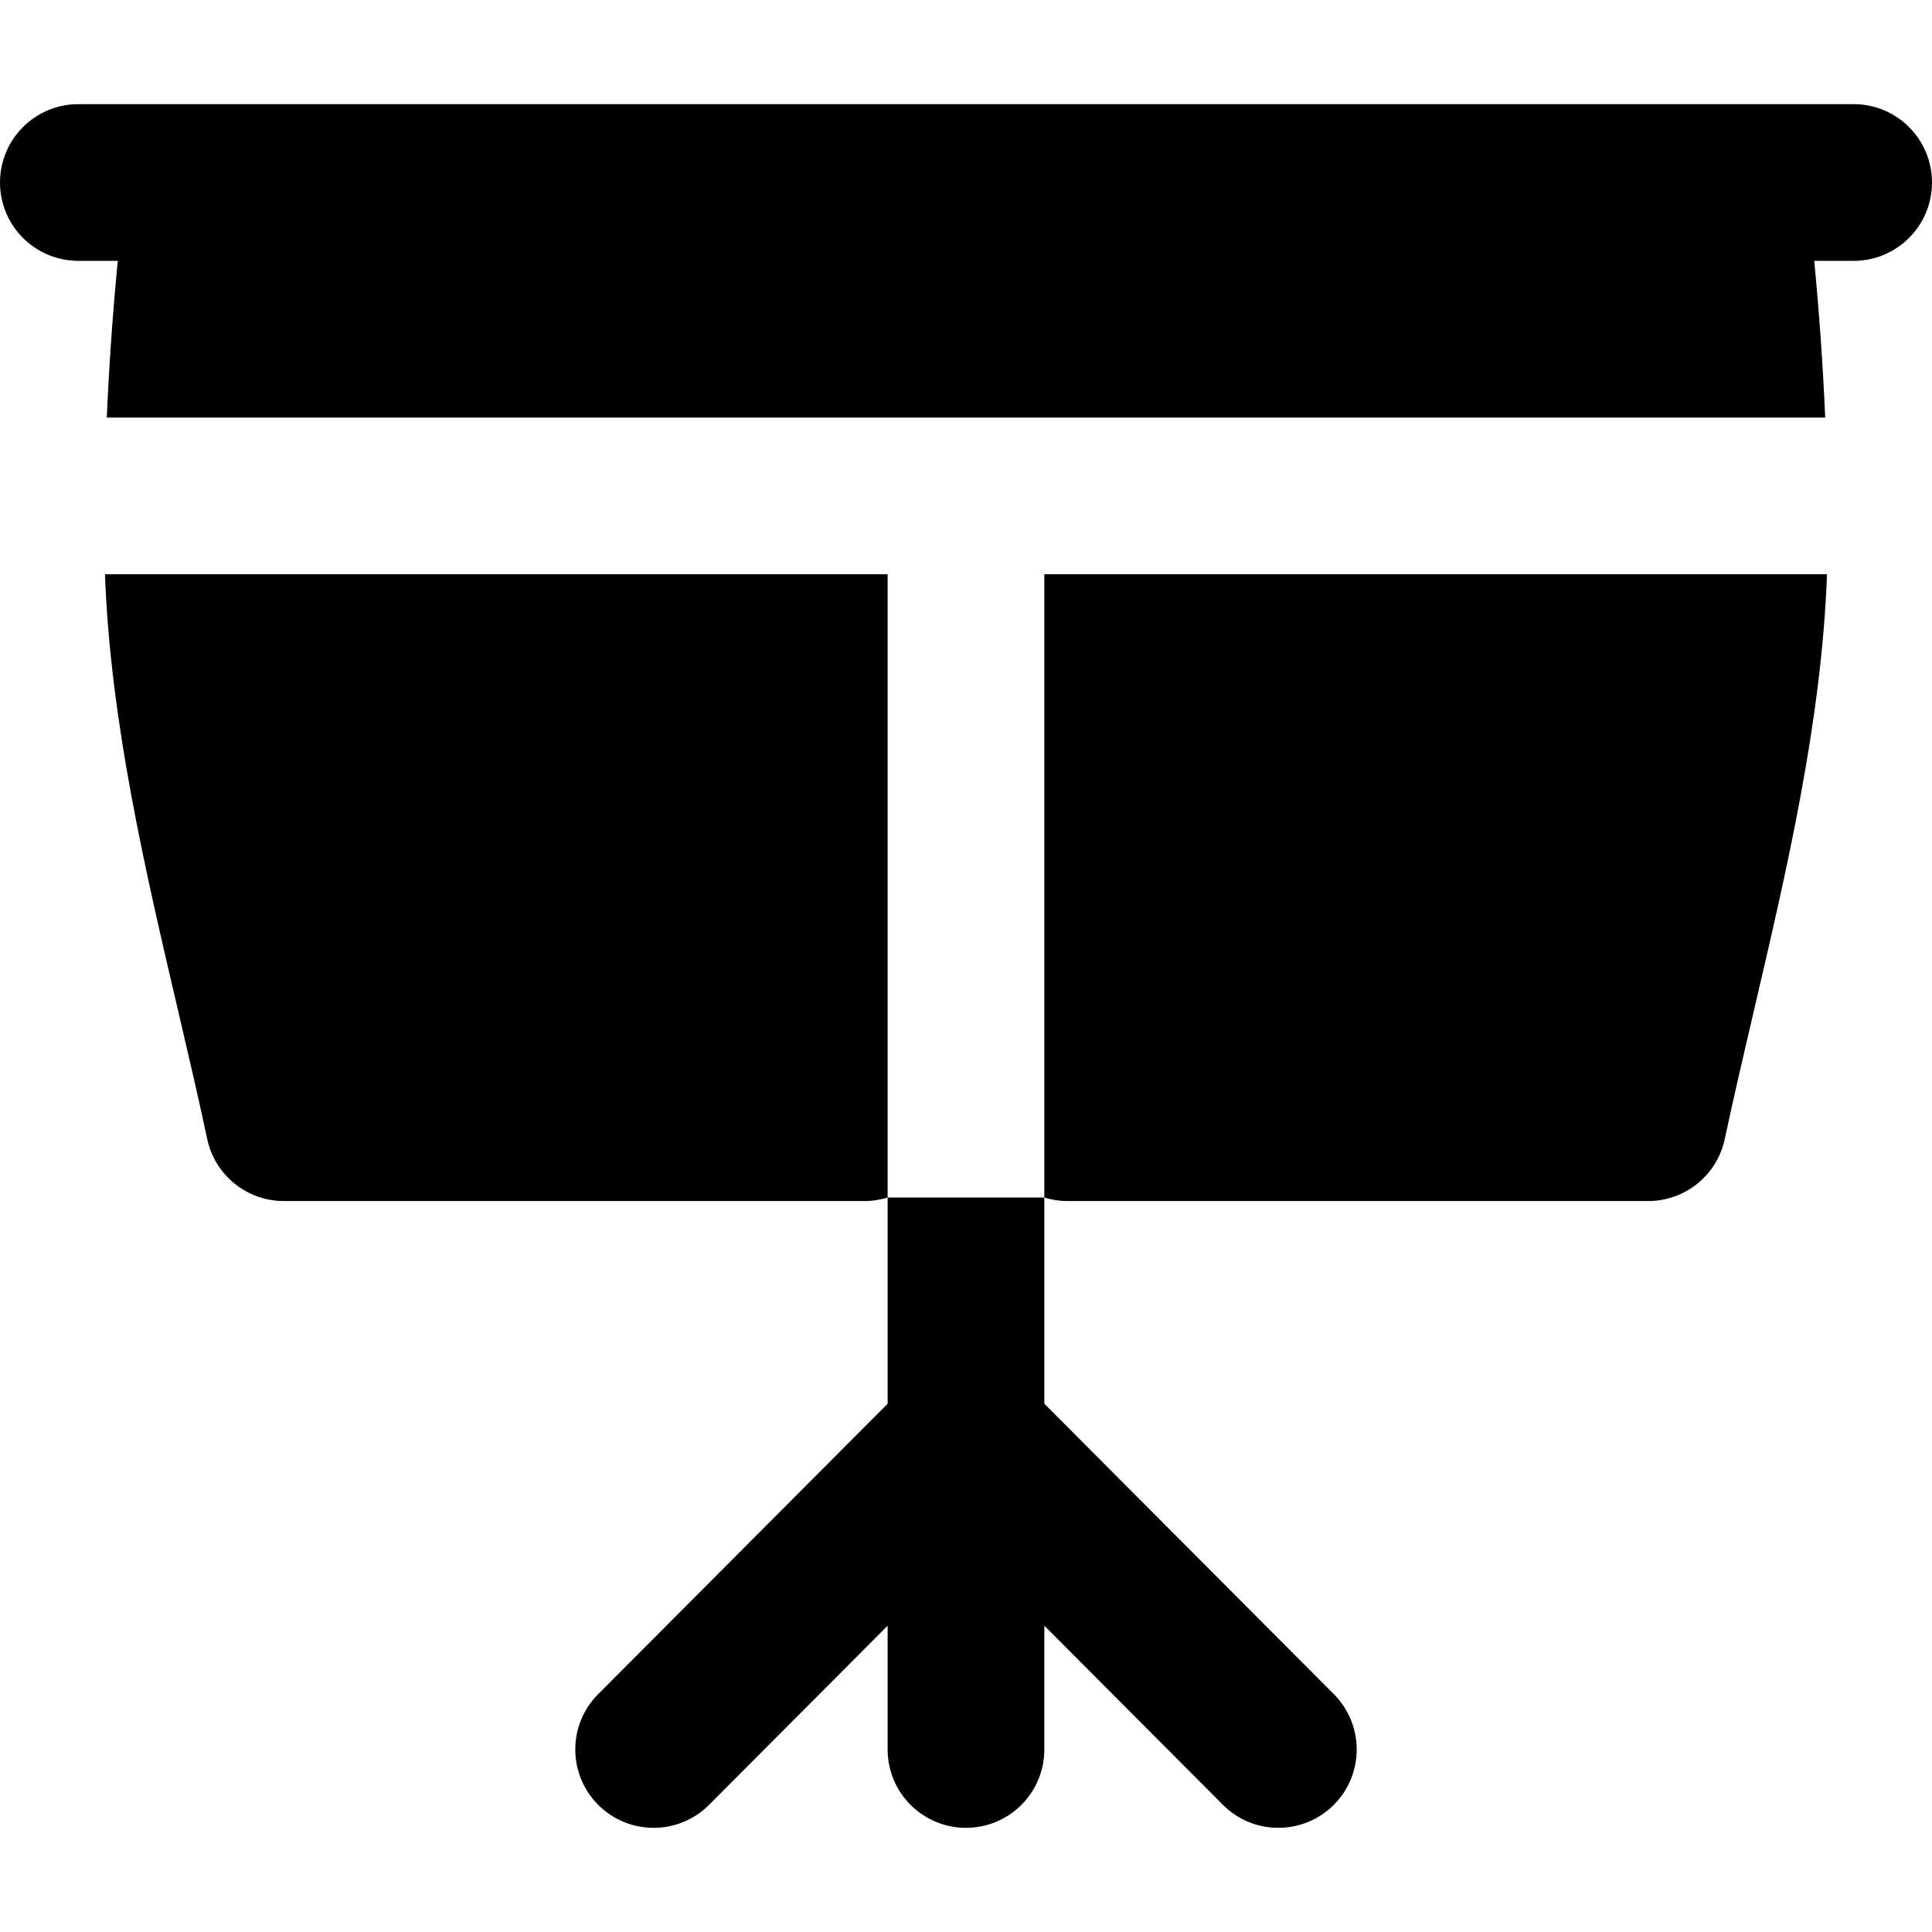<?xml version="1.0" encoding="iso-8859-1"?>
<!-- Generator: Adobe Illustrator 19.0.0, SVG Export Plug-In . SVG Version: 6.00 Build 0)  -->
<svg xmlns="http://www.w3.org/2000/svg" xmlns:xlink="http://www.w3.org/1999/xlink" version="1.1" id="Capa_1" x="0px" y="0px" viewBox="0 0 512 512" style="enable-background:new 0 0 512 512;" xml:space="preserve">
<g>
	<g>
		<path d="M353.484,448.973l-76.725-76.977v-54.64h-41.525v54.642l-76.721,76.978c-8.096,8.123-8.073,21.269,0.05,29.364    c4.053,4.039,9.355,6.057,14.656,6.057c5.326,0,10.65-2.036,14.707-6.106l47.307-47.466v32.806    c0,11.467,9.298,20.763,20.763,20.763c11.468,0,20.762-9.297,20.762-20.763v-32.812l47.313,47.468    c4.059,4.07,9.381,6.106,14.707,6.106c5.302,0,10.603-2.018,14.656-6.057C361.557,470.241,361.579,457.095,353.484,448.973z"/>
	</g>
</g>
<g>
	<g>
		<path d="M276.761,152.182v165.175c1.938,0.597,3.98,0.932,6.093,0.932h153.924c9.803,0,18.273-6.859,20.309-16.452    c2.338-11.007,4.956-22.193,7.724-34.037c8.841-37.789,17.935-76.761,19.365-115.619H276.761z"/>
	</g>
</g>
<g>
	<g>
		<path d="M27.817,152.182c1.433,38.85,10.526,77.81,19.361,115.591c2.773,11.853,5.393,23.047,7.731,34.063    c2.036,9.593,10.504,16.453,20.309,16.453h153.924c2.111,0,4.155-0.335,6.091-0.932V152.182H27.817z"/>
	</g>
</g>
<g>
	<g>
		<path d="M491.237,27.601h-33.644H262.042h-12.084H54.407H20.763C9.298,27.601,0,36.898,0,48.365    c0,11.467,9.298,20.763,20.763,20.763h10.45c-1.355,13.983-2.319,27.845-2.912,41.527h455.396    c-0.592-13.68-1.557-27.542-2.91-41.527h10.45c11.466,0,20.763-9.297,20.763-20.763S502.702,27.601,491.237,27.601z"/>
	</g>
</g>
<g>
</g>
<g>
</g>
<g>
</g>
<g>
</g>
<g>
</g>
<g>
</g>
<g>
</g>
<g>
</g>
<g>
</g>
<g>
</g>
<g>
</g>
<g>
</g>
<g>
</g>
<g>
</g>
<g>
</g>
</svg>
